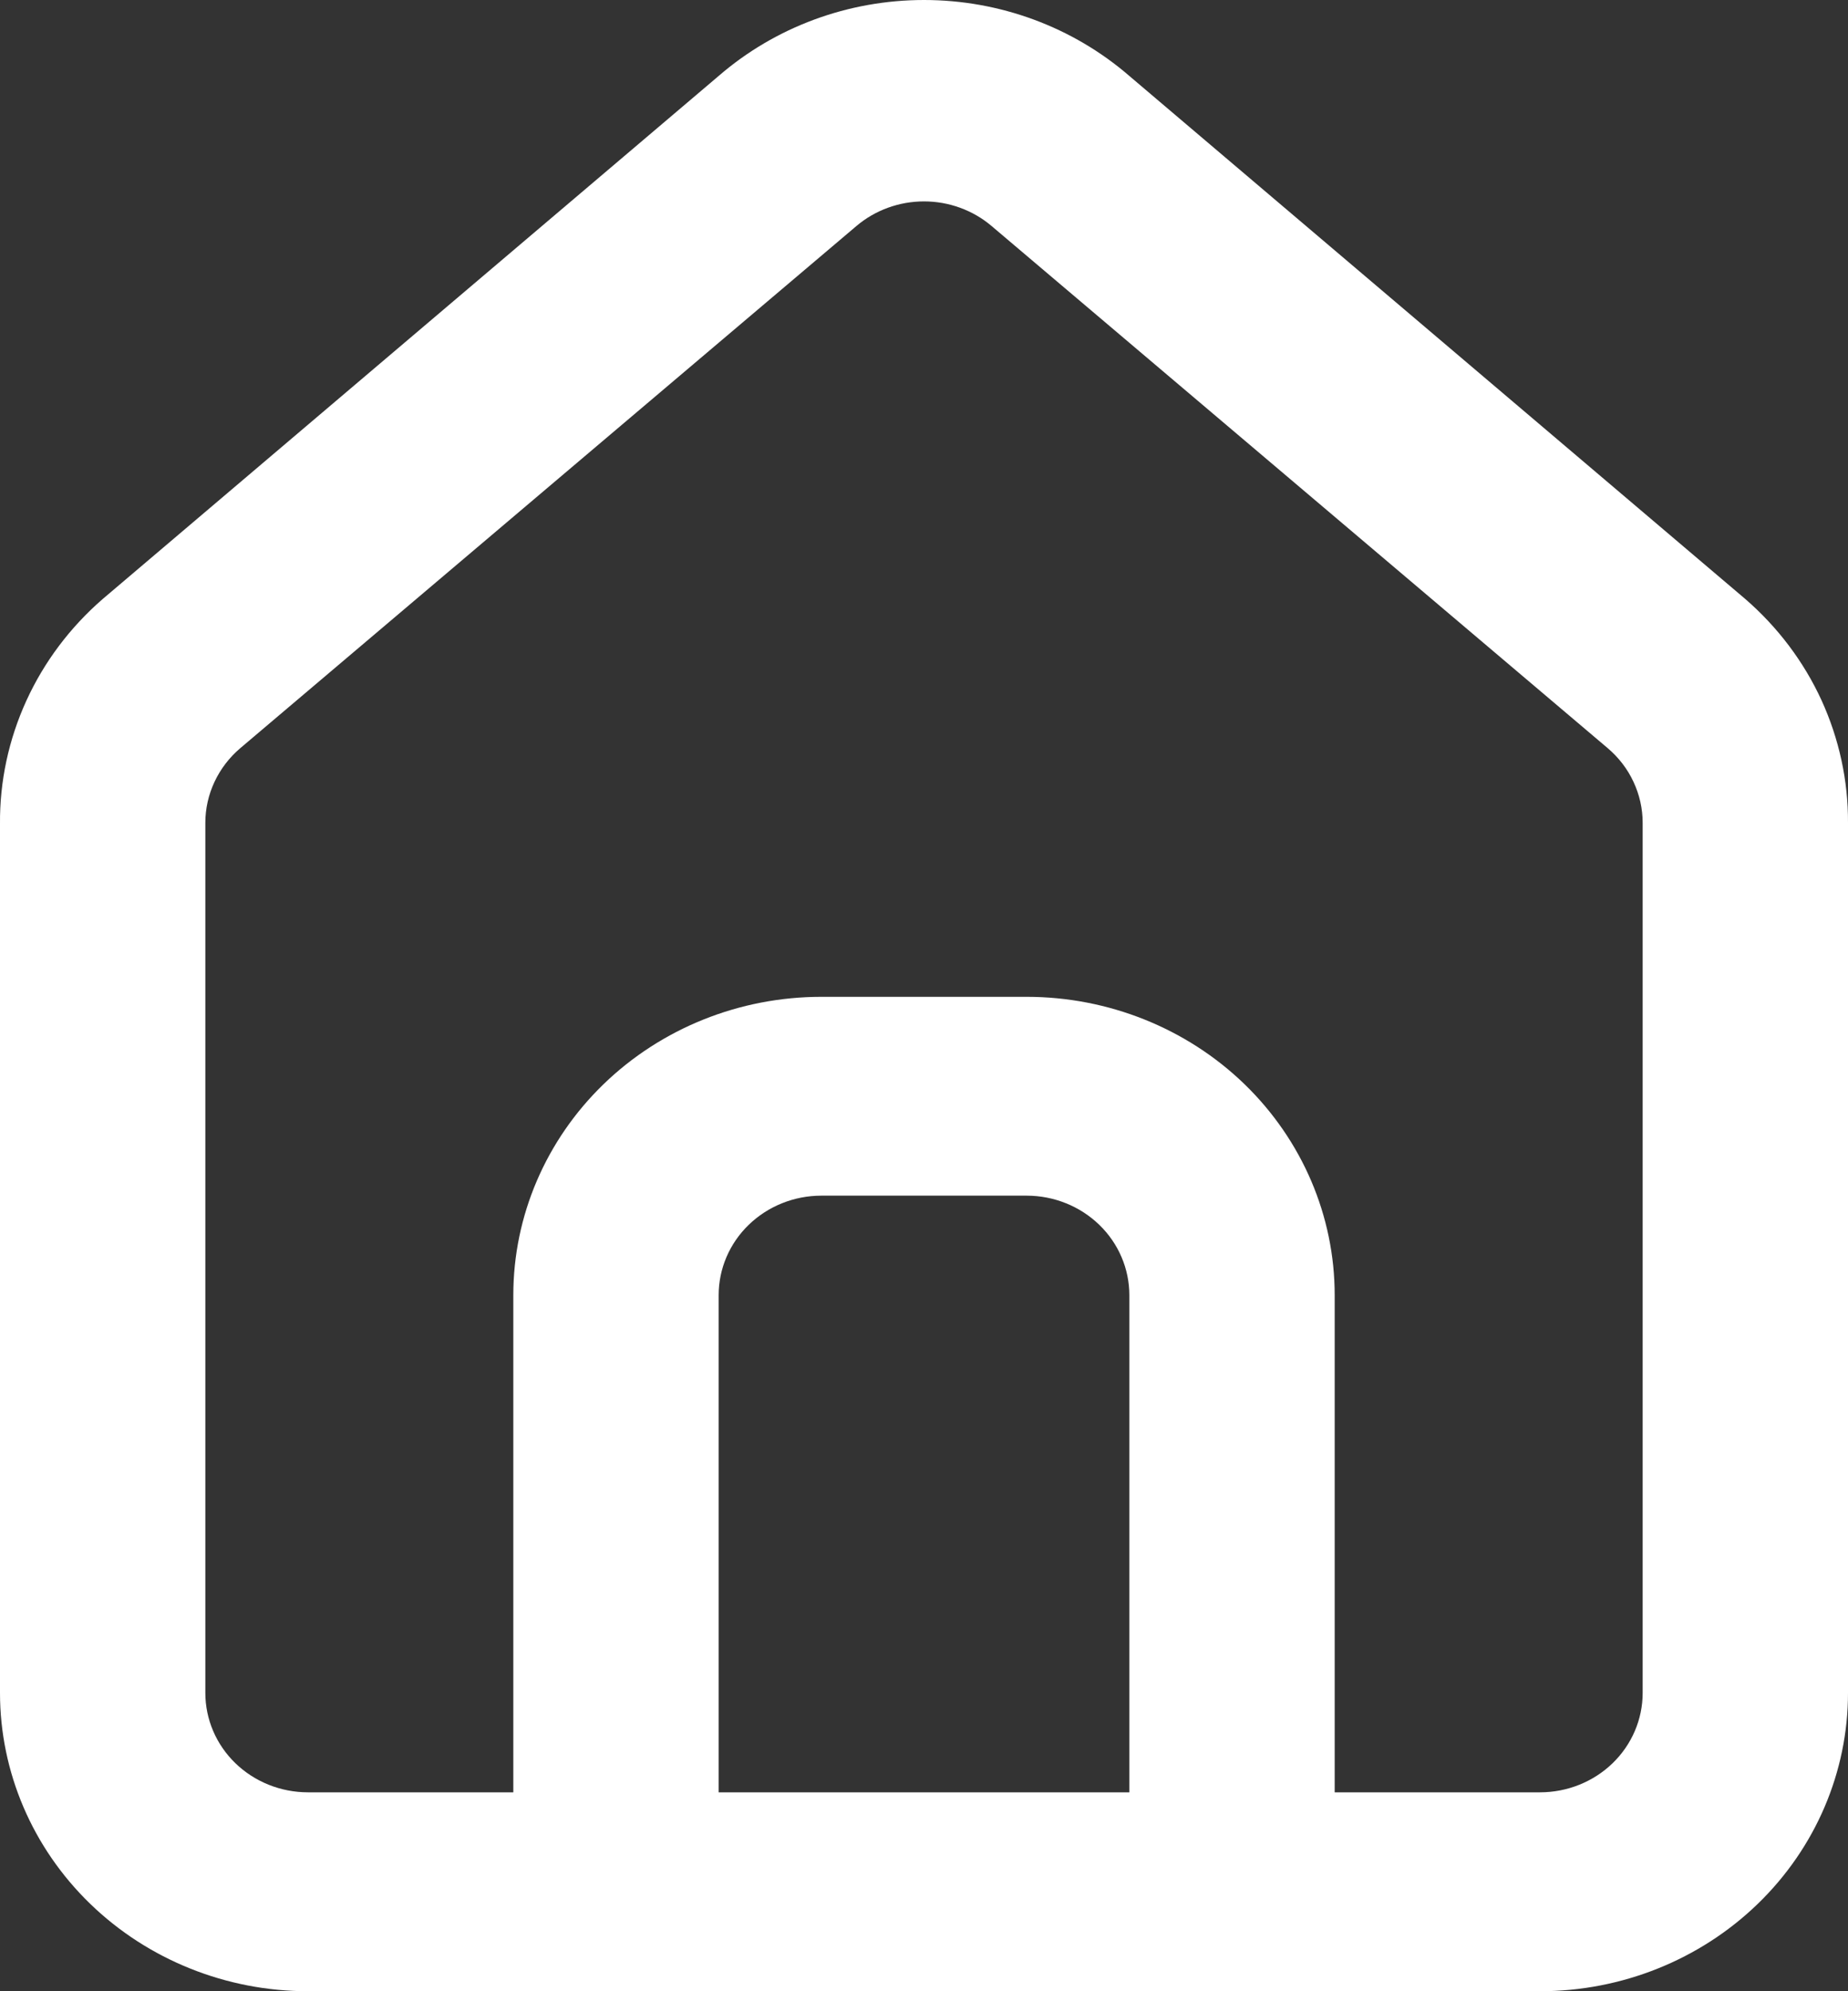 <svg width="26" height="28" viewBox="0 0 26 28" fill="none" xmlns="http://www.w3.org/2000/svg">
    <rect x="0" y="0" width="26" height="28" fill="#333333" stroke="none"/>
    <path d="M24.555 8.423L15.889 1.068C15.094 0.38 14.066 0 13 0C11.934 0 10.906 0.38 10.111 1.068L1.445 8.423C0.986 8.821 0.62 9.308 0.371 9.853C0.122 10.398 -0.005 10.988 0 11.584V23.805C0 24.918 0.457 25.985 1.269 26.771C2.082 27.558 3.184 28 4.333 28H21.667C22.816 28 23.918 27.558 24.731 26.771C25.543 25.985 26 24.918 26 23.805V11.57C26.003 10.976 25.875 10.389 25.627 9.846C25.378 9.304 25.012 8.819 24.555 8.423ZM15.889 25.203H10.111V18.212C10.111 17.841 10.263 17.485 10.534 17.223C10.805 16.961 11.172 16.813 11.556 16.813H14.444C14.828 16.813 15.195 16.961 15.466 17.223C15.737 17.485 15.889 17.841 15.889 18.212V25.203ZM23.111 23.805C23.111 24.176 22.959 24.532 22.688 24.794C22.417 25.056 22.05 25.203 21.667 25.203H18.778V18.212C18.778 17.099 18.321 16.032 17.509 15.245C16.696 14.459 15.594 14.017 14.444 14.017H11.556C10.406 14.017 9.304 14.459 8.492 15.245C7.679 16.032 7.222 17.099 7.222 18.212V25.203H4.333C3.95 25.203 3.583 25.056 3.312 24.794C3.041 24.532 2.889 24.176 2.889 23.805V11.57C2.889 11.371 2.933 11.175 3.018 10.994C3.103 10.813 3.226 10.652 3.38 10.521L12.047 3.18C12.31 2.956 12.649 2.832 13 2.832C13.351 2.832 13.69 2.956 13.953 3.18L22.62 10.521C22.774 10.652 22.898 10.813 22.982 10.994C23.067 11.175 23.111 11.371 23.111 11.57V23.805Z" fill="white"/>
</svg>
